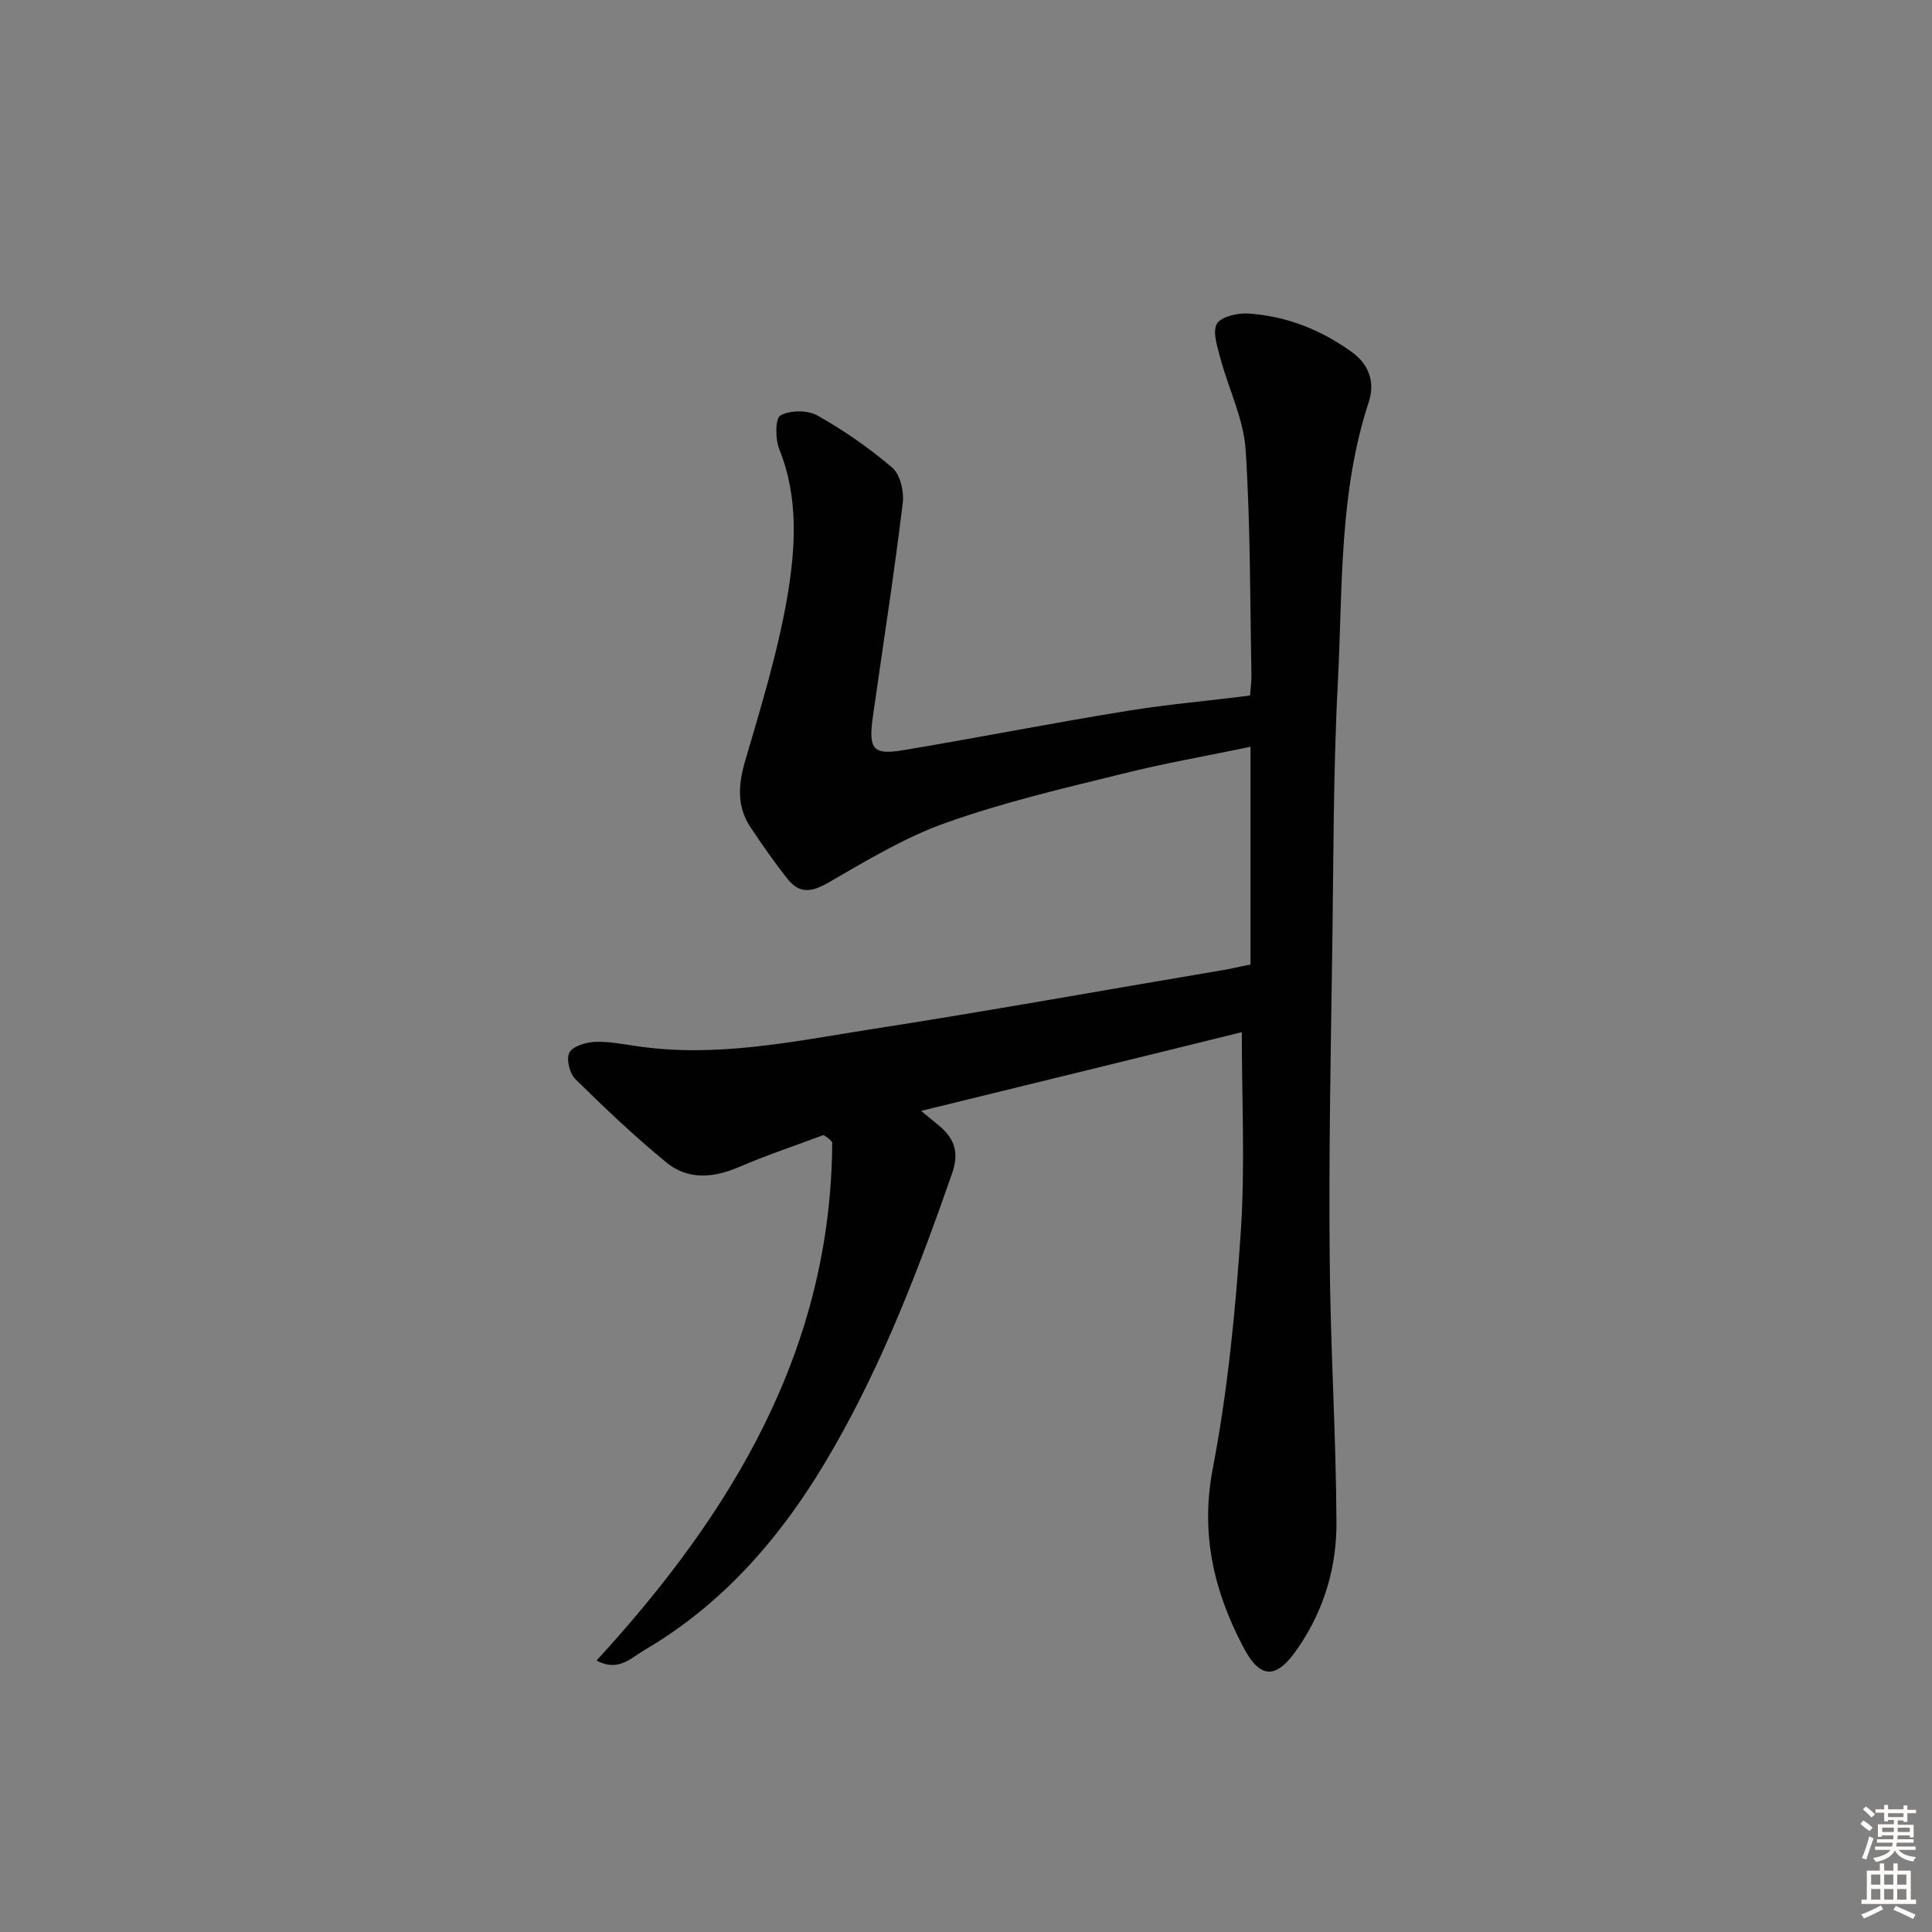 <svg enable-background="new 0 0 400 400" viewBox="0 0 400 400" xmlns="http://www.w3.org/2000/svg"><rect x="0" y="0" width="400" height="400" fill="#808080" stroke="none"/><path d="m170.5 235c-5.9 2.2-11.9 4.2-17.7 6.7-5.2 2.2-10.4 2.6-14.8-1-6.6-5.4-12.8-11.3-18.9-17.3-1.2-1.2-1.9-4.2-1.2-5.5s3.4-2.1 5.3-2.2c2.9-.1 5.8.5 8.7.9 16.2 2.4 32-.9 47.8-3.4 24.5-3.8 48.8-8.2 73.2-12.3 1.9-.3 3.8-.8 6-1.2 0-14.9 0-29.6 0-45.1-8.9 1.9-17.8 3.4-26.5 5.6-12.2 3-24.6 5.9-36.4 10.1-8.6 3-16.6 7.9-24.6 12.5-3.5 2-6 2.2-8.4-.9-2.7-3.4-5.2-7-7.6-10.6-2.8-4.2-2.6-8.6-1.2-13.5 3.3-11.3 6.8-22.6 8.8-34.2 1.7-10.1 2.4-20.6-1.7-30.7-.8-2.1-.8-6.3.3-6.9 2-1.1 5.6-1.1 7.6 0 5.5 3.1 10.7 6.7 15.5 10.8 1.7 1.4 2.5 5 2.2 7.4-1.8 14.8-4.1 29.5-6.2 44.3-.9 6.6 0 7.9 6.4 6.8 15.6-2.6 31.2-5.7 46.8-8.2 8.1-1.3 16.4-2 24.9-3.1.1-1.3.3-2.7.3-4.1-.3-15.6-.2-31.2-1.2-46.7-.4-6.4-3.5-12.6-5.2-18.9-.6-2.4-1.7-5.4-.8-7.2.8-1.5 4.2-2.3 6.4-2.2 7.9.5 15.1 3.3 21.6 8 3.6 2.6 4.8 6.3 3.5 10.3-6.2 18.8-5.4 38.4-6.4 57.8-1 19.1-.9 38.3-1.2 57.5-.3 20.5-.7 40.9-.5 61.4.1 18.3 1.3 36.6 1.4 55 .1 9.4-2.5 18.3-7.9 26.2-4.5 6.7-7.9 6.7-11.5-.3-6-11.5-8.8-23.3-6.2-36.8 3.1-16.2 4.7-32.7 5.8-49.1.9-13.6.2-27.2.2-41.2-21.4 5.3-43.6 10.7-66.4 16.3 1.7 1.4 2.8 2.3 3.9 3.2 3.1 2.7 4 5.5 2.5 9.8-6.8 19.5-14.1 38.6-24.4 56.6-9.8 17.2-22.1 32-39.4 42.1-2.7 1.6-5.3 4.5-9.8 2.1 28.2-30.7 48.6-64.6 48.8-107.3-.6-.8-1.2-1.1-1.8-1.5z" fill="#010102"/><g fill="#fcfbfa"><path d="m385.2 377.6.6-.7c.6.4 1.3.9 1.9 1.5l-.6.7c-.8-.5-1.4-1-1.9-1.5zm.3 7.1c.6-1.4 1.1-2.9 1.5-4.5.3.1.6.3.9.4-.5 1.4-1 2.9-1.5 4.4zm.2-10.1.6-.6c.7.5 1.3 1.1 1.9 1.6l-.7.7c-.6-.6-1.2-1.2-1.8-1.7zm8.4-.8h.8v.9h1.8v.7h-1.8v1.8h-.8v-.3h-1.2v.9h3.3v2.6h-.8v-.4h-2.5c0 .3 0 .6-.1.8h3.4v.7h-3.5c0 .3-.1.6-.1.8h4v.7h-3.5c.7.9 1.9 1.3 3.6 1.5-.2.2-.4.5-.6.9-1.9-.3-3.2-1.1-3.8-2.3-.5 1.1-1.8 2-3.9 2.4-.2-.3-.4-.5-.6-.8 1.9-.4 3.1-.9 3.6-1.7h-3.2v-.7h3.5c.1-.2.1-.5.2-.8h-3.3v-.7h3.4c0-.2 0-.5 0-.8h-2.4v.3h-.8v-2.6h3.3v-.9h-1.2v.3h-.8v-1.8h-1.8v-.7h1.8v-.9h.8v.9h3.2zm-4.4 5.5h2.4c0-.3 0-.6 0-.9h-2.4zm1.2-3.1h3.2v-.8h-3.2zm4.4 2.2h-2.4v.9h2.5v-.9z"/><path d="m389.2 385.8h.9v1.5h1.9v-1.5h.9v1.5h2.7v6h1.1v.9h-11.3v-.9h1.1v-6h2.7zm.2 8.7.5.8c-1.2.6-2.5 1.3-4 1.9-.2-.3-.3-.6-.6-.8 1.6-.6 3-1.3 4.1-1.9zm-2-4.3h1.9v-2.1h-1.9zm0 3.1h1.9v-2.2h-1.9zm2.7-3.1h1.9v-2.1h-1.9zm0 3.1h1.9v-2.2h-1.9zm2.4 1.3c1.4.6 2.7 1.2 4.1 1.8l-.5.9c-1.5-.7-2.8-1.4-4.1-1.9zm2.2-6.5h-1.9v2.1h1.9zm-1.9 5.2h1.9v-2.2h-1.9z"/></g></svg>